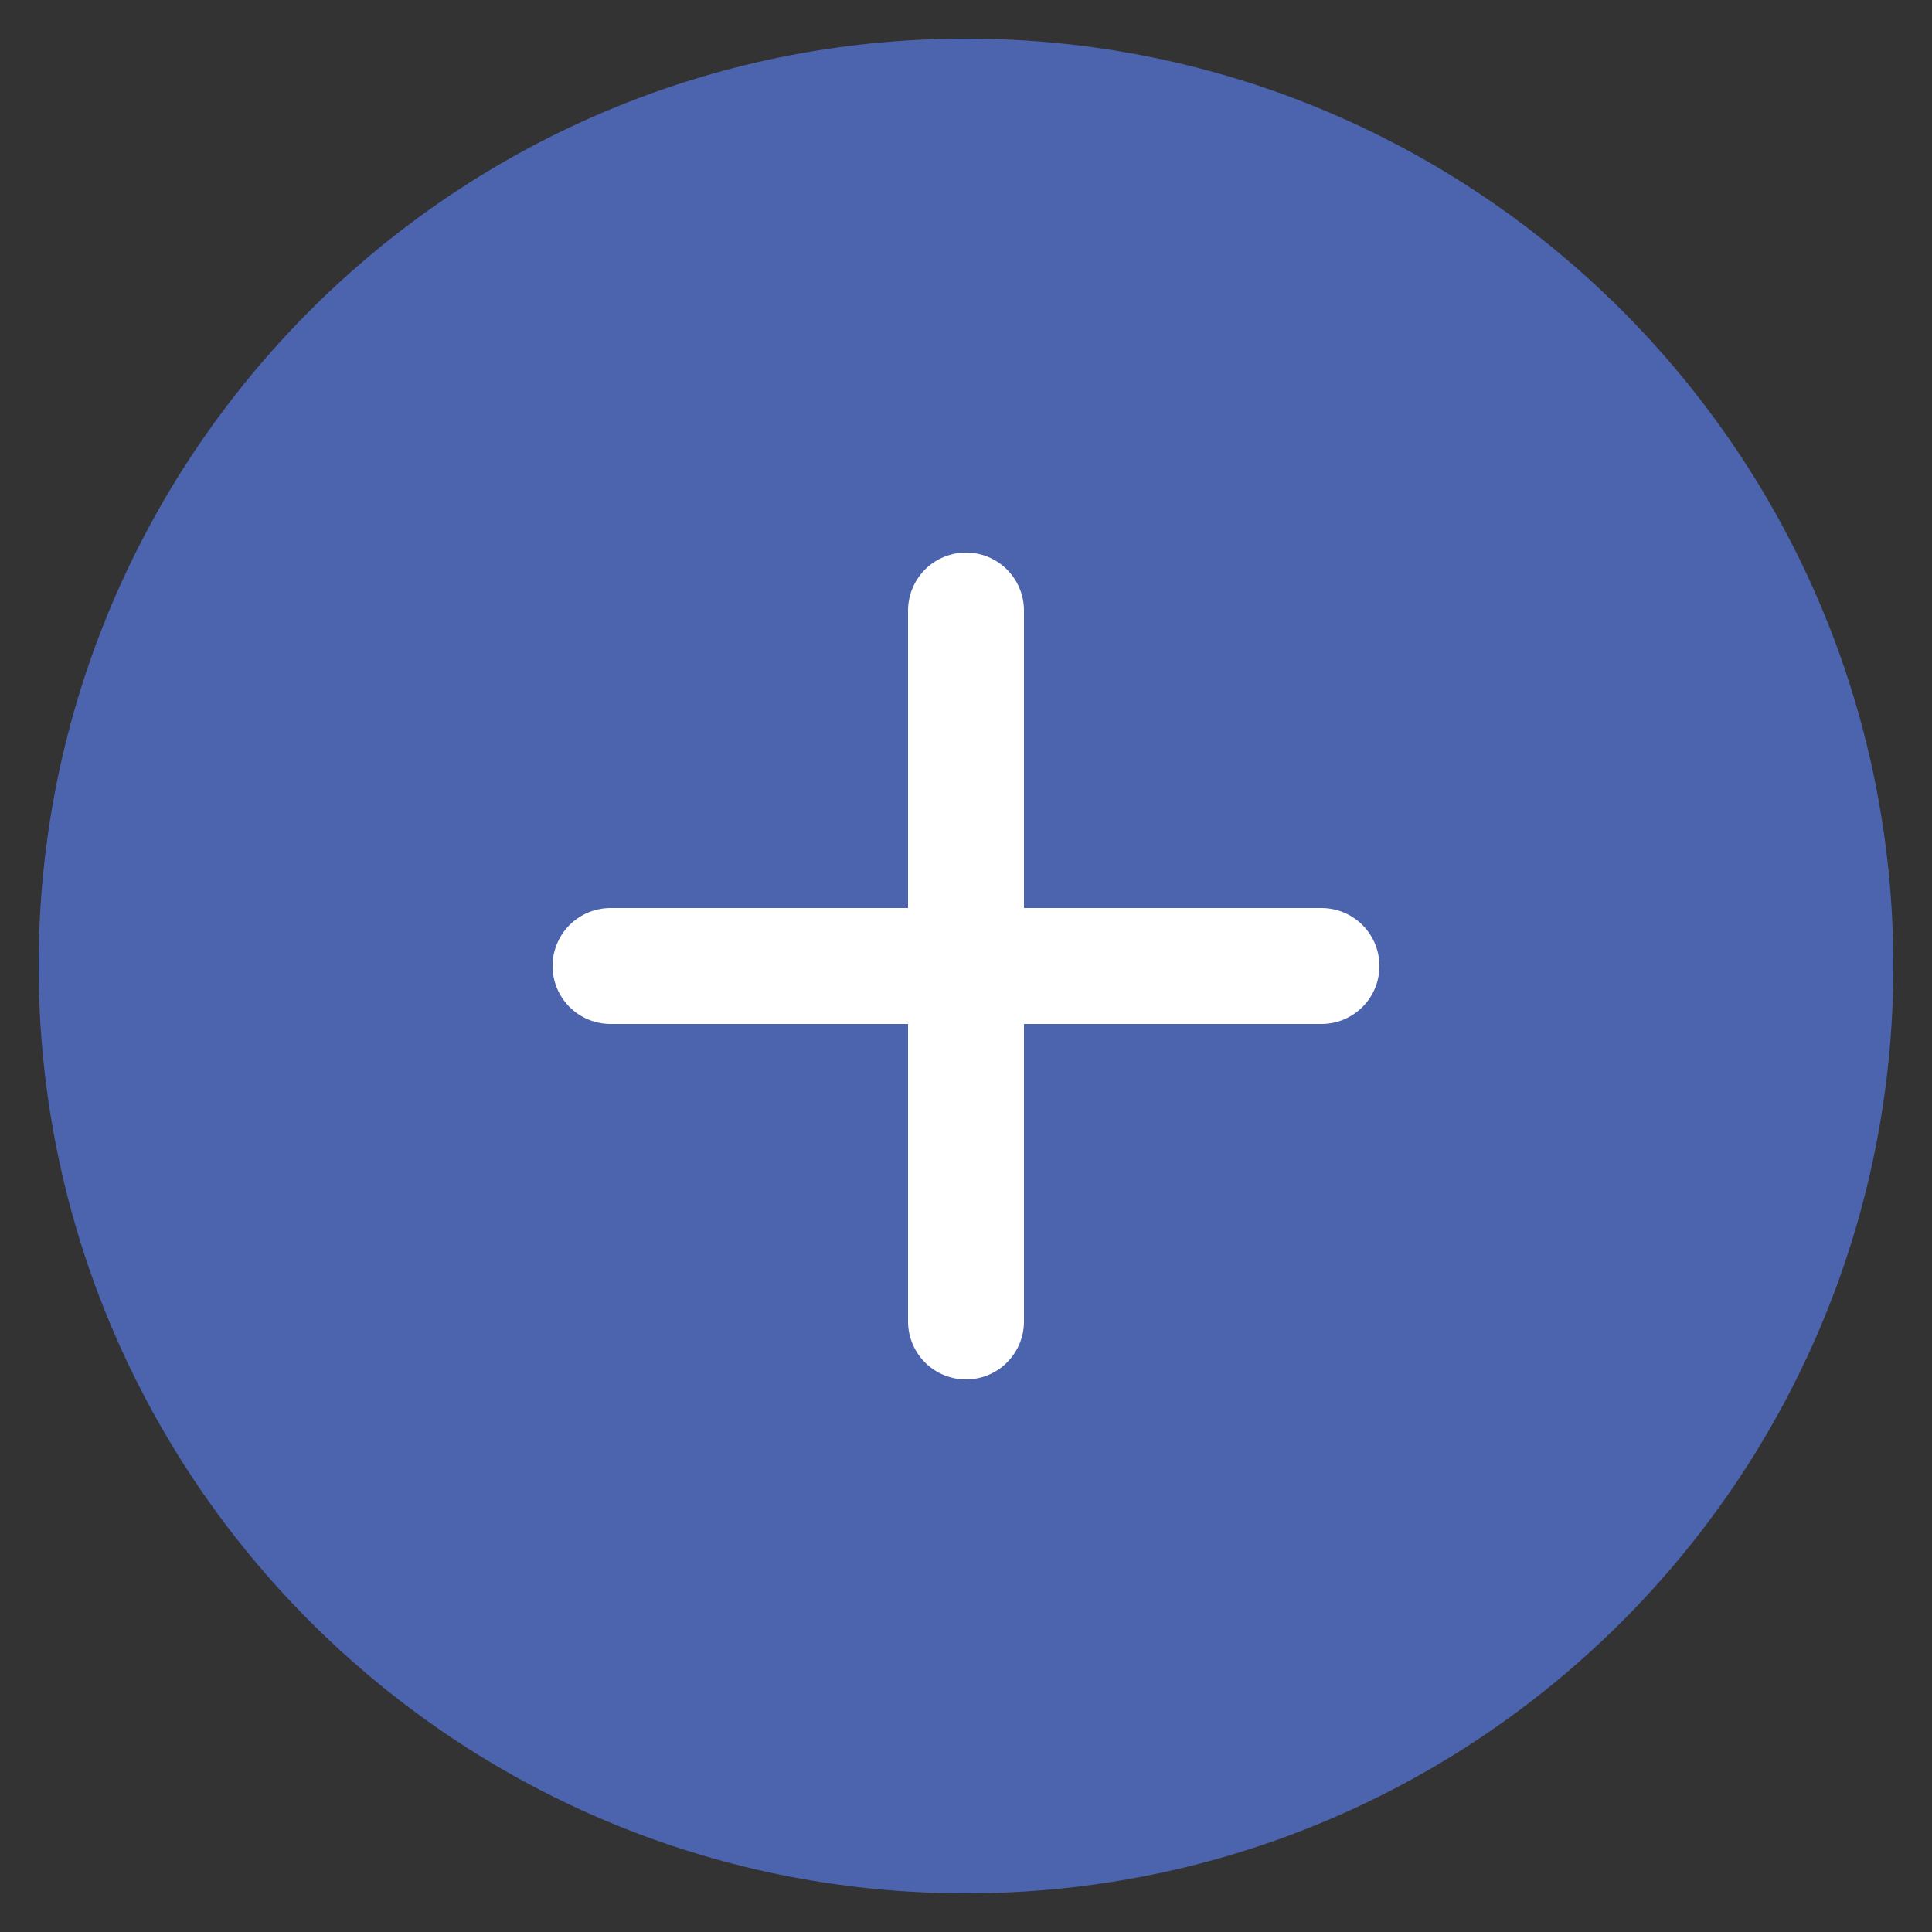 <svg width="25" height="25" viewBox="0 0 25 25" fill="none" xmlns="http://www.w3.org/2000/svg">
<rect x="0" y="0" width="25" height="25" fill="#333333" stroke="none"/>
<path d="M12.5 24C18.851 24 24 18.851 24 12.5C24 6.149 18.851 1 12.5 1C6.149 1 1 6.149 1 12.5C1 18.851 6.149 24 12.5 24Z" fill="#4C63AE" stroke="#4C63AE" stroke-linecap="round" stroke-linejoin="round"/>
<path d="M12.5 7.9V17.1" stroke="white" stroke-width="1.5" stroke-linecap="round" stroke-linejoin="round"/>
<path d="M7.9 12.5H17.1" stroke="white" stroke-width="1.5" stroke-linecap="round" stroke-linejoin="round"/>
</svg>
